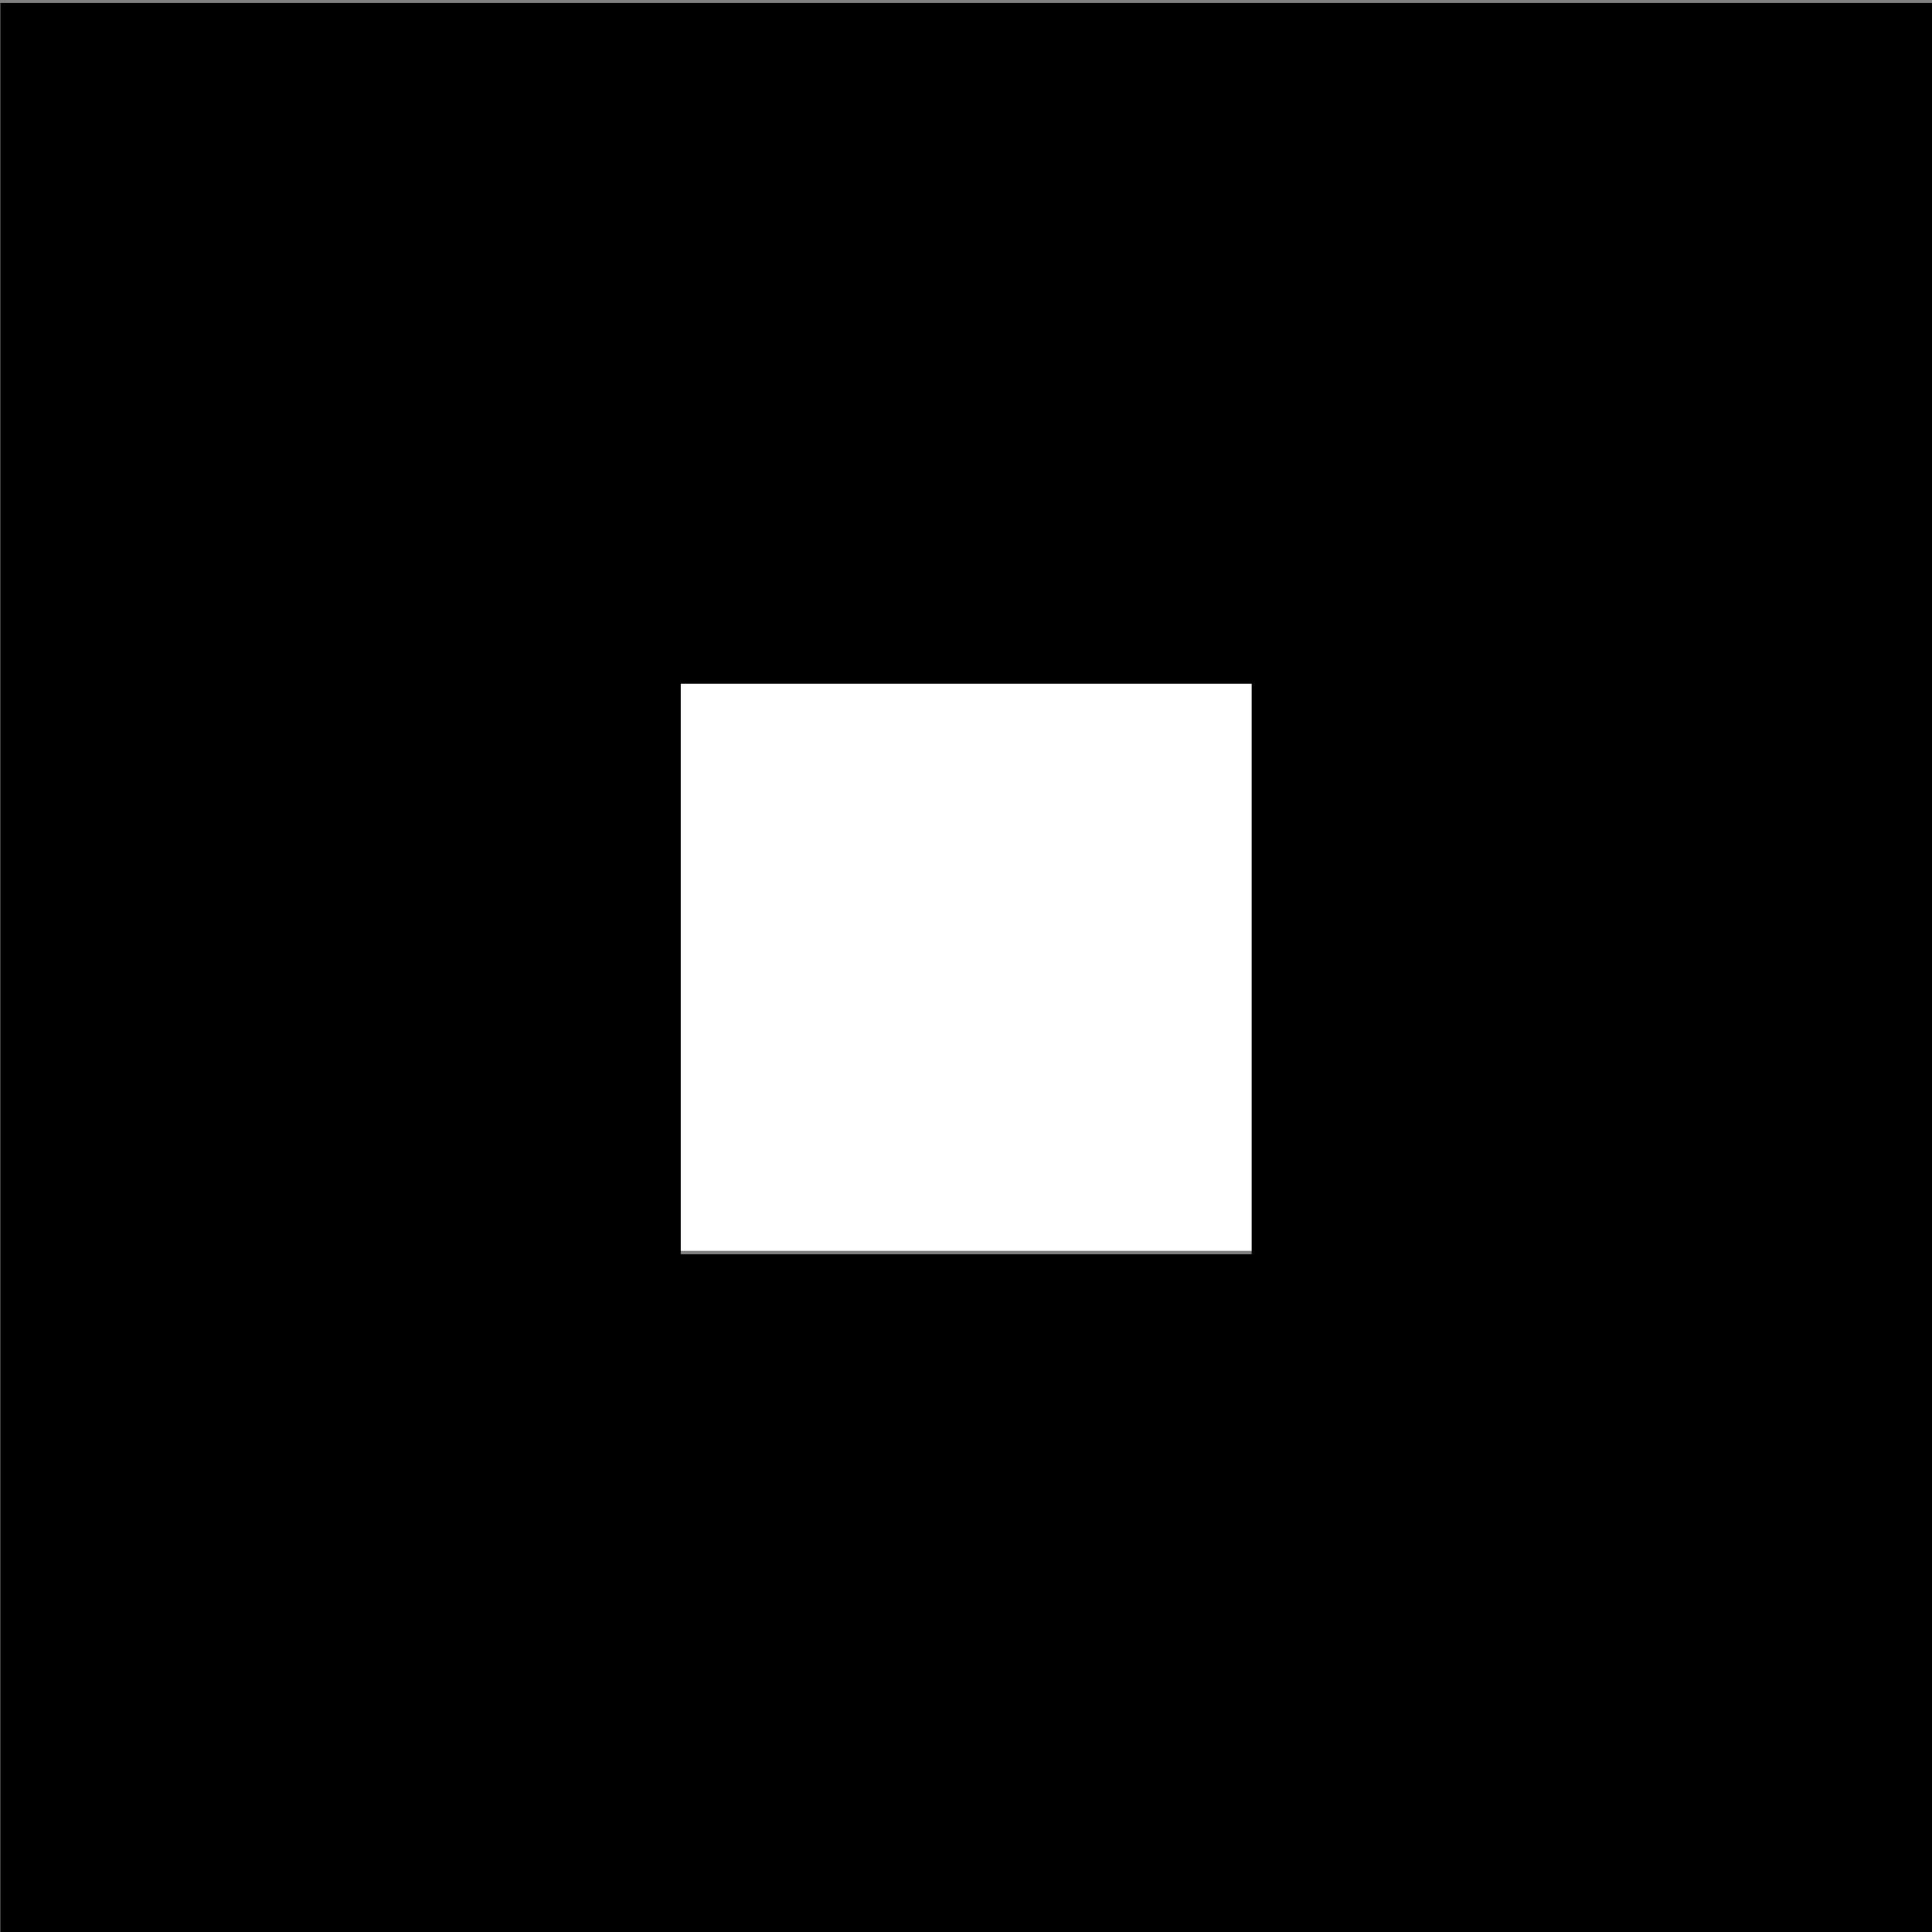 <?xml version="1.0" encoding="utf-8"?>
<!-- Generator: Adobe Illustrator 19.0.0, SVG Export Plug-In . SVG Version: 6.00 Build 0)  -->
<svg version="1.1"
	 id="svg2" xmlns:dc="http://purl.org/dc/elements/1.1/" xmlns:svg="http://www.w3.org/2000/svg" xmlns:cc="http://creativecommons.org/ns#" xmlns:rdf="http://www.w3.org/1999/02/22-rdf-syntax-ns#"
	 xmlns="http://www.w3.org/2000/svg" xmlns:xlink="http://www.w3.org/1999/xlink" x="0px" y="0px" width="512px" height="512px"
	 viewBox="-156 139.3 512 512" style="enable-background:new -156 139.3 512 512;" xml:space="preserve">
<rect x="-156" y="139.3" width="512" height="512" fill="#808080" stroke="none"/>
<style type="text/css">
	.st0{fill:#FFFFFF;}
</style>
<rect x="23" y="318.8" class="st0" width="153" height="152"/>
<path id="path4" d="M-155.9,140.1v512h512v-512C356.1,140.1-155.9,140.1-155.9,140.1z M175.6,471.7H24.4V320.5h151.3V471.7z"/>
</svg>
